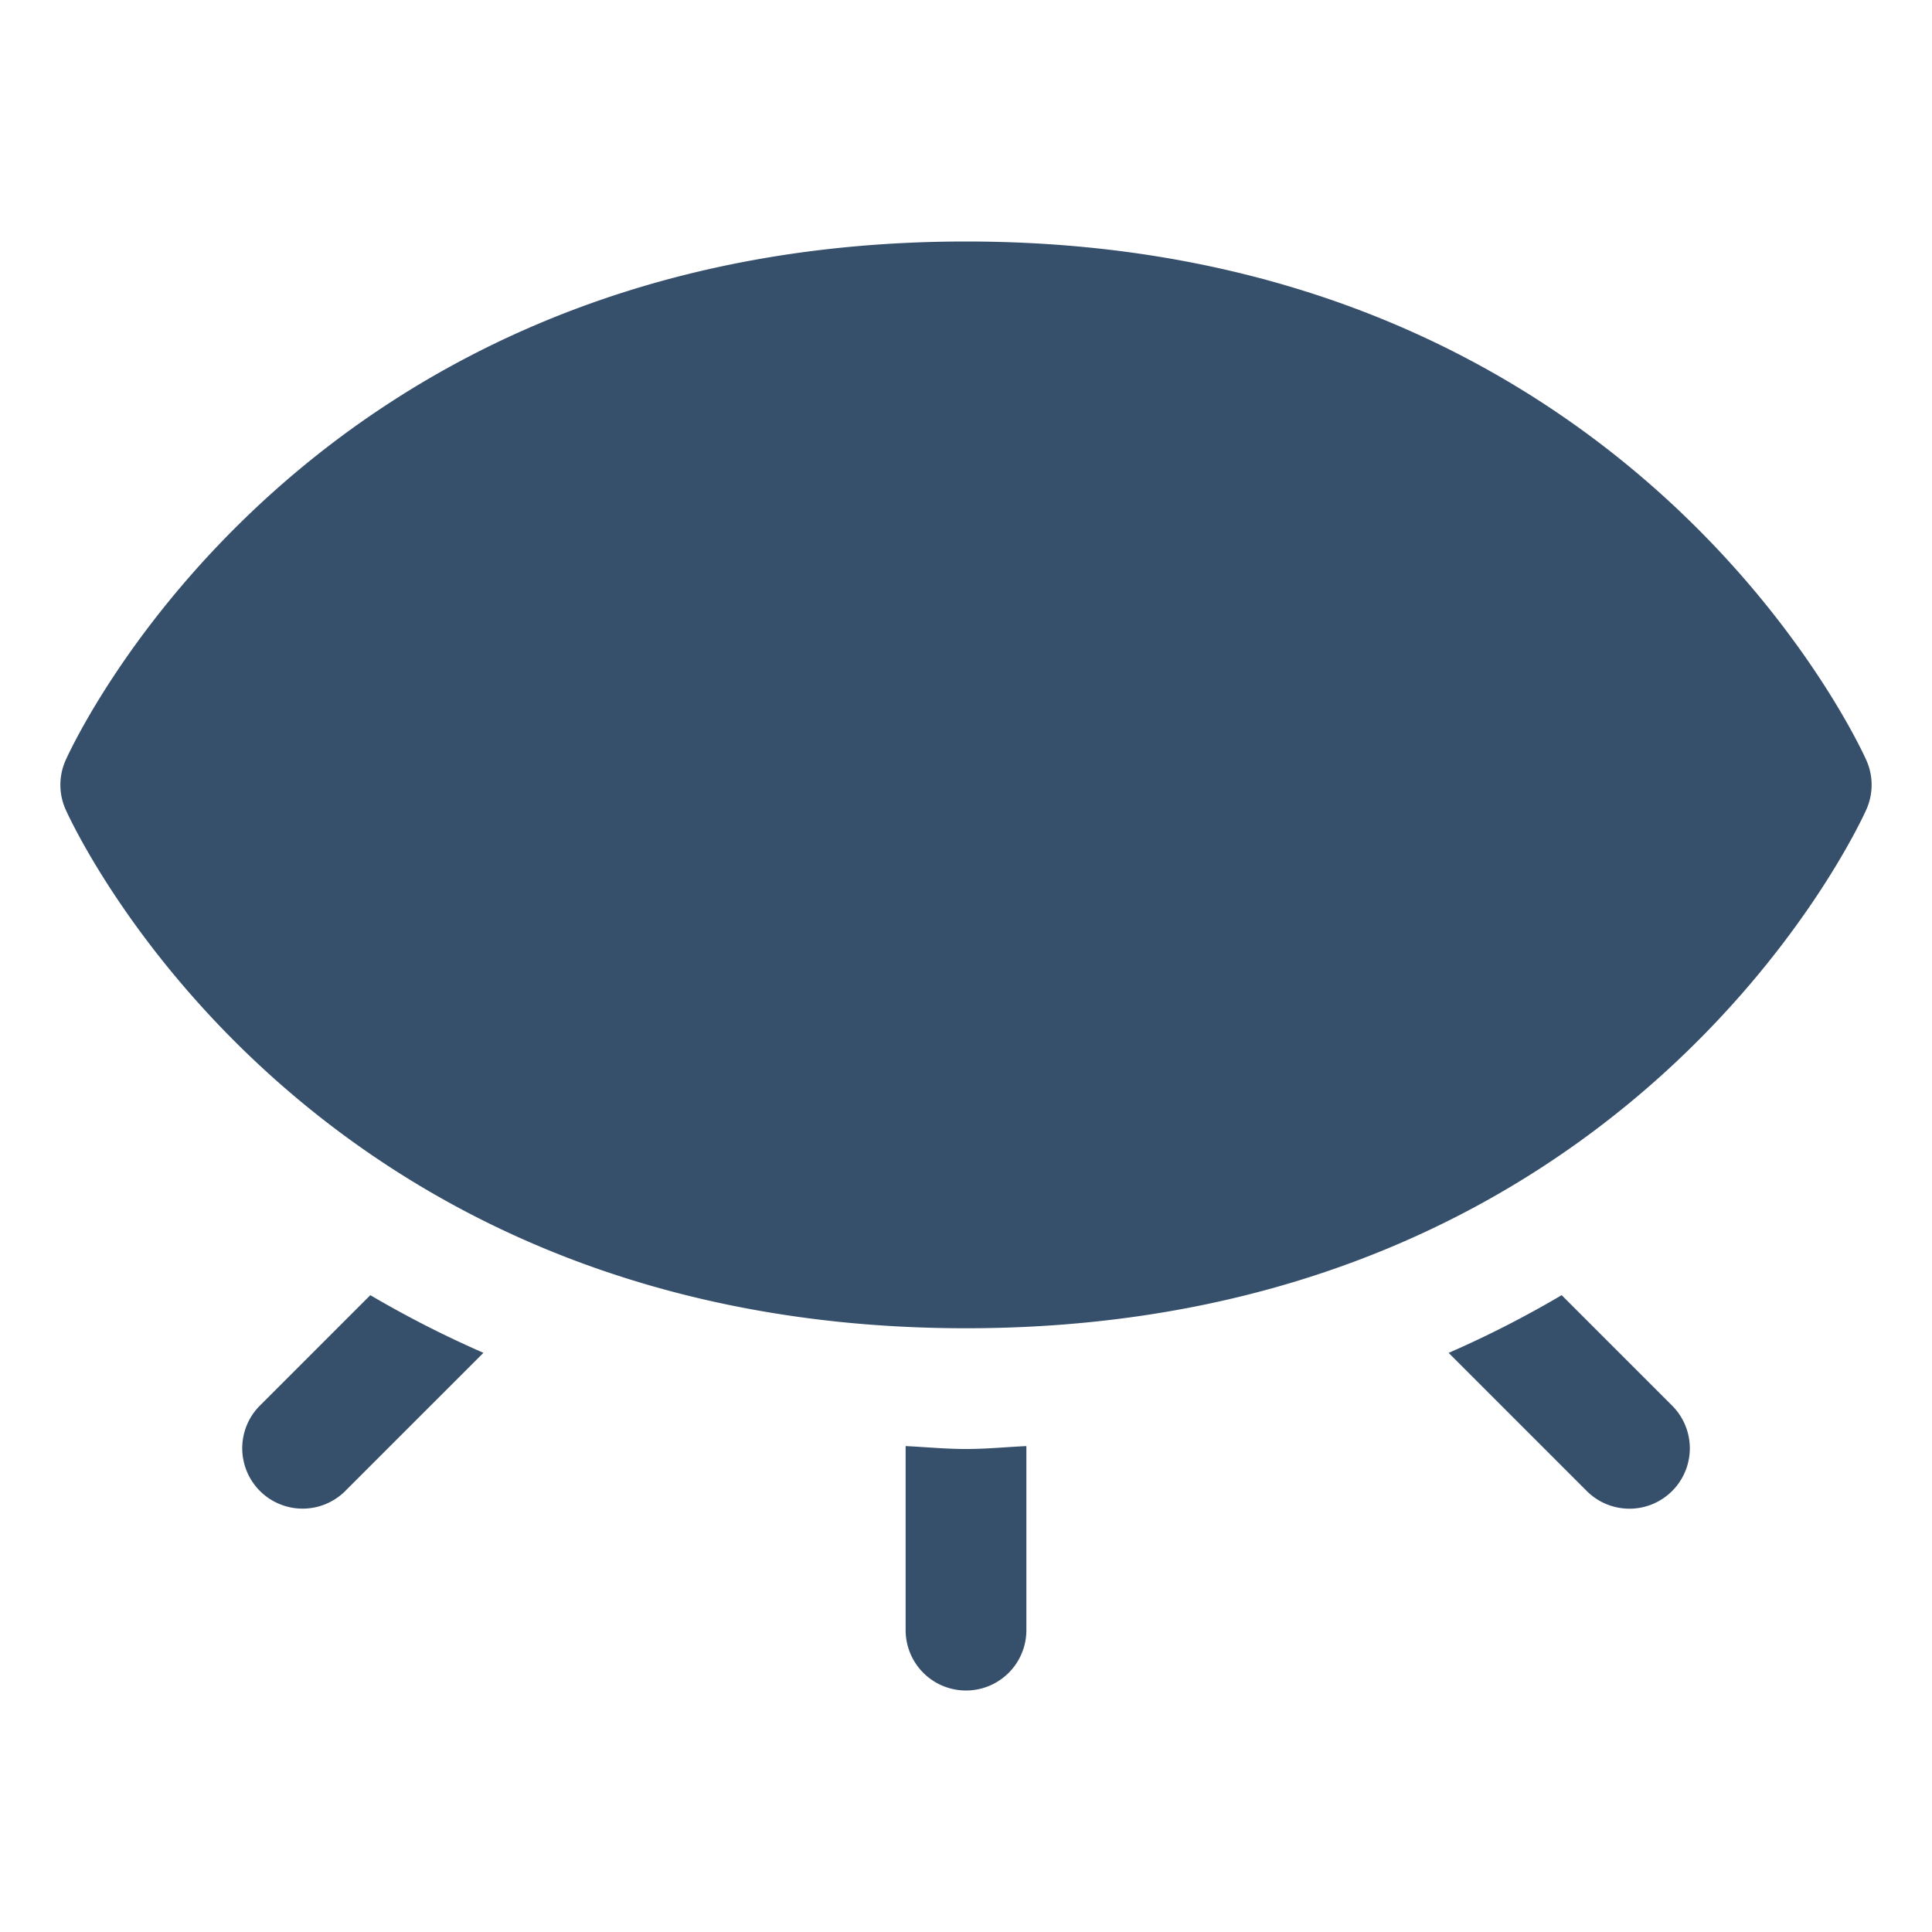 <svg xmlns="http://www.w3.org/2000/svg" viewBox="0 0 32 32"><title>eye close</title><g id="eye_close" data-name="eye close"><rect width="32" height="32" style="fill:none"/><path d="M30.912,13.41C30.754,13.761,26.919,22,16,22S1.246,13.761,1.088,13.41a1,1,0,0,1,0-.82C1.246,12.239,5.081,4,16,4s14.754,8.239,14.912,8.59A1,1,0,0,1,30.912,13.41Zm-5.046,8.042a17.339,17.339,0,0,1-1.872.956l2.3,2.3a1,1,0,0,0,1.414-1.414ZM16,24c-.347,0-.665-.033-1-.048V27a1,1,0,0,0,2,0V23.952C16.665,23.967,16.347,24,16,24ZM6.134,21.452,4.293,23.293a1,1,0,0,0,1.414,1.414l2.3-2.3A17.522,17.522,0,0,1,6.134,21.452Z" style="fill:#364f6b"/></g></svg>